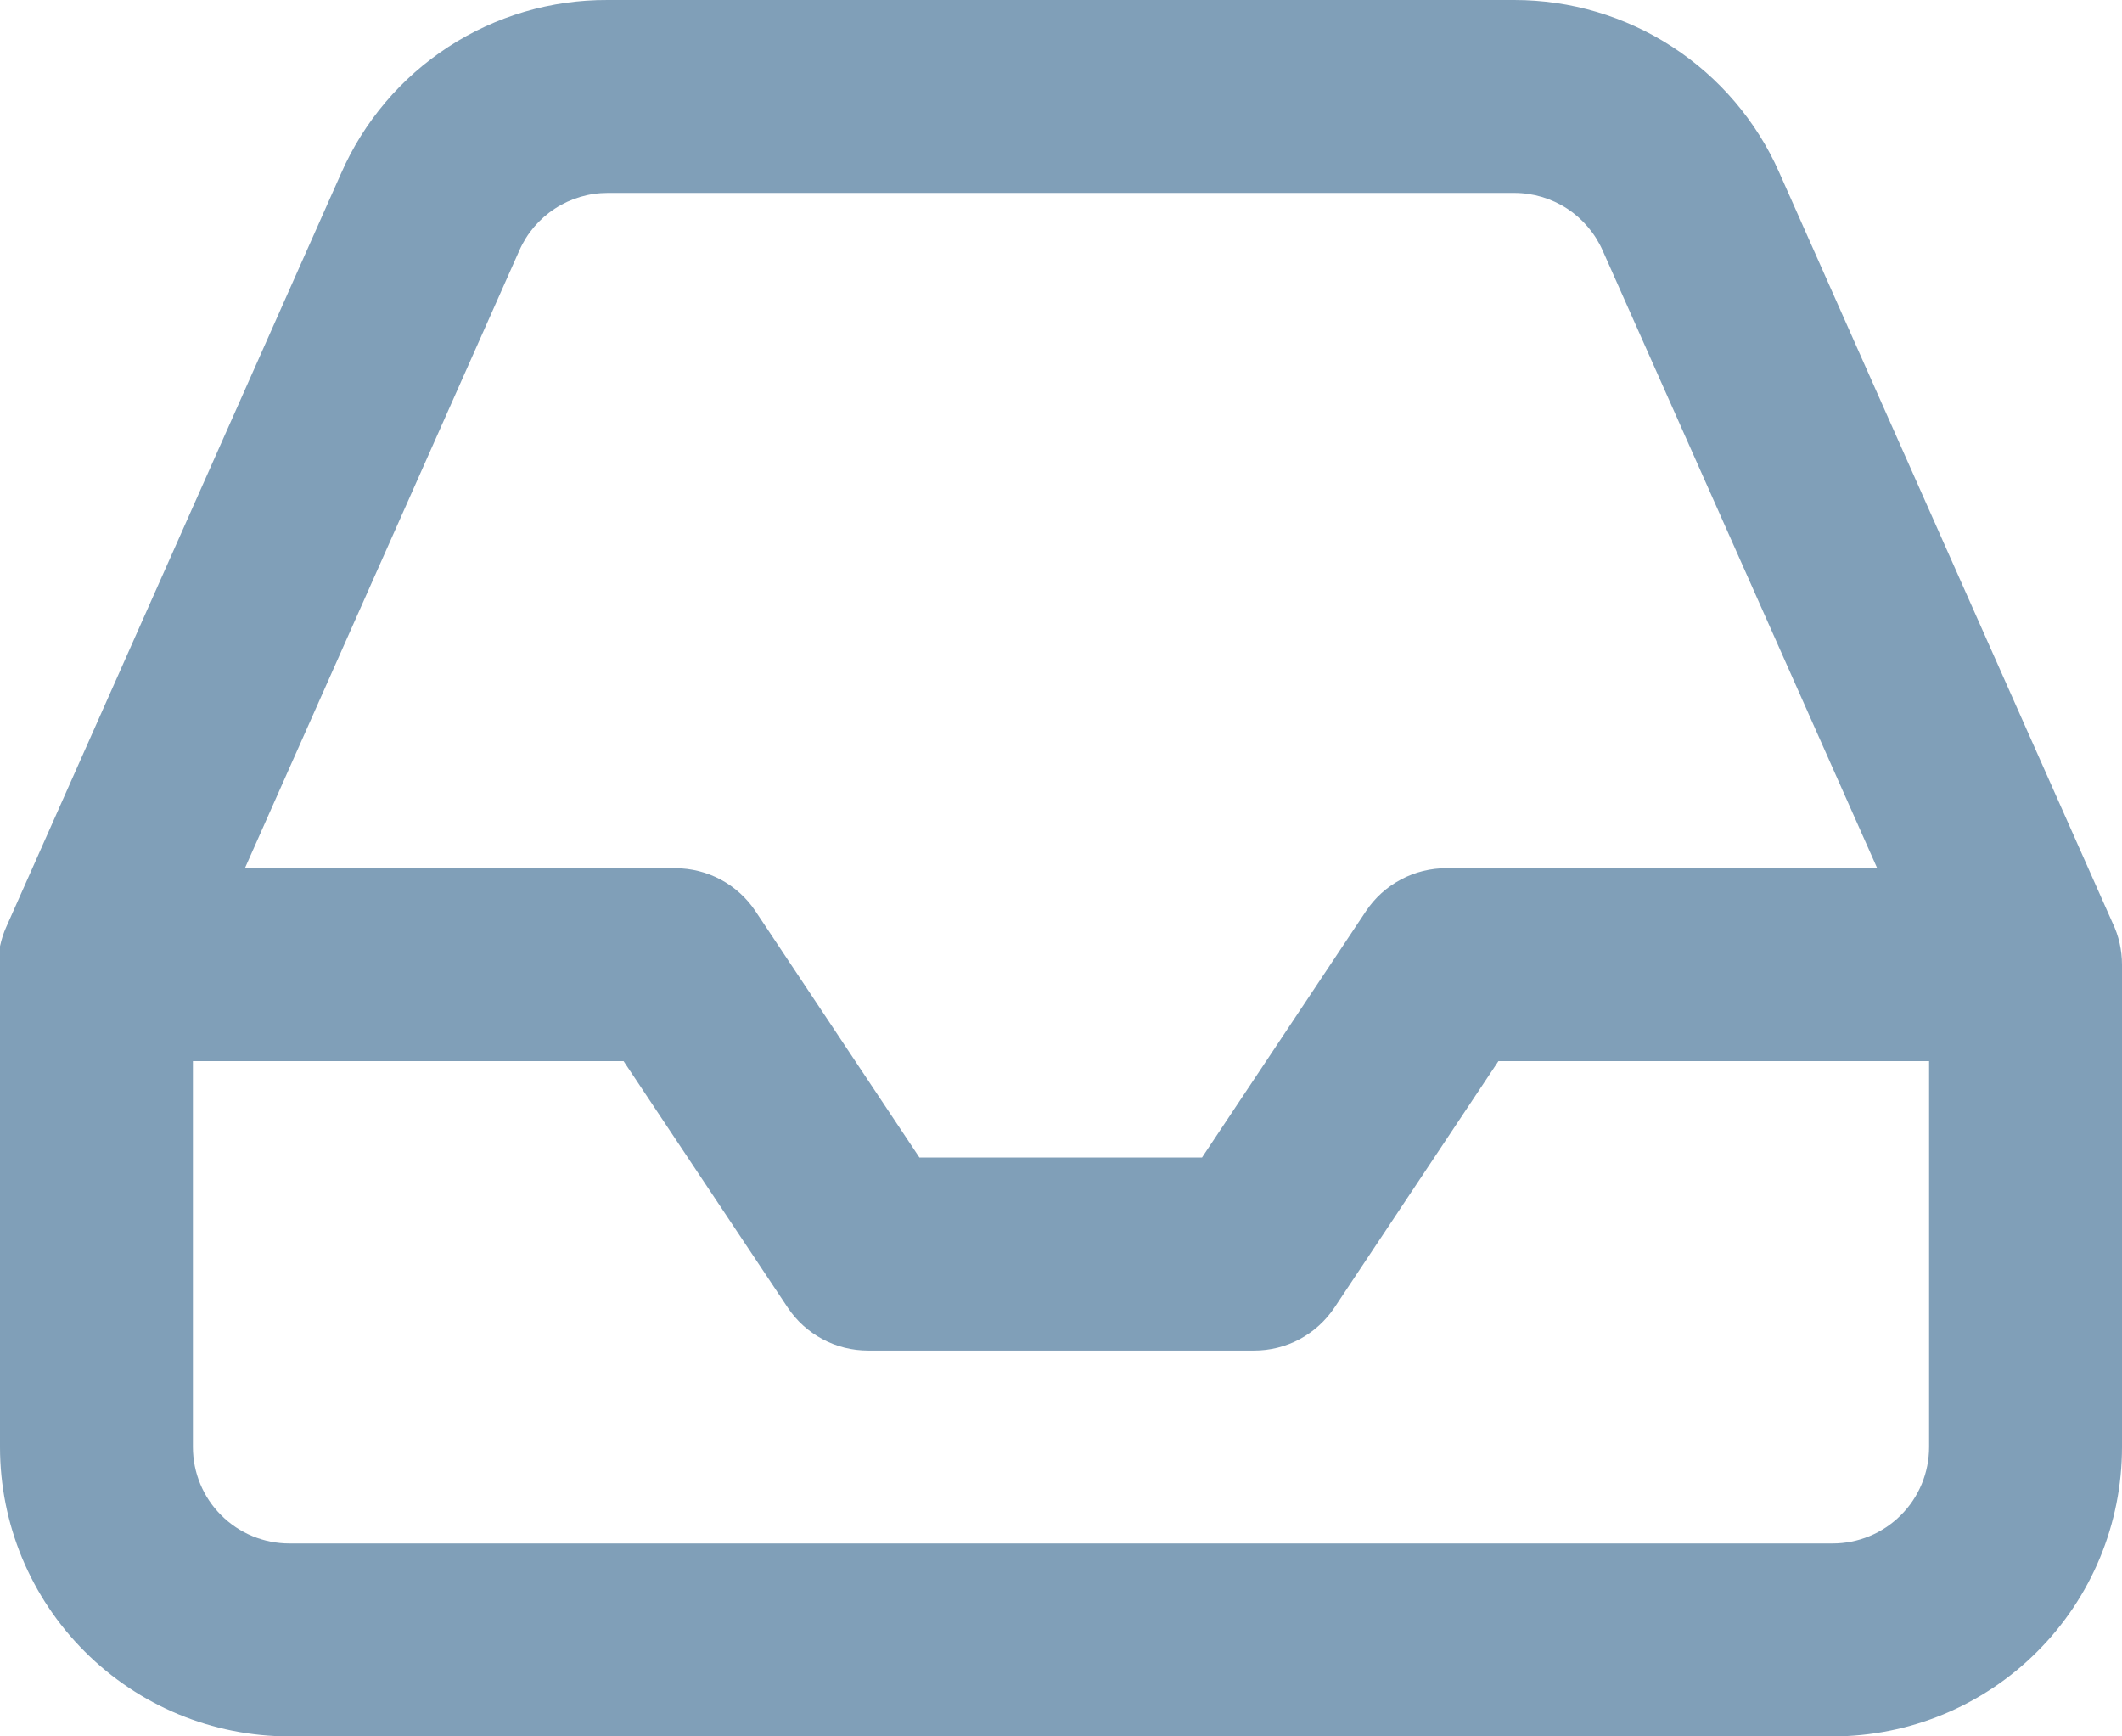 <svg width="22" height="18" viewBox="0 0 22 18" fill="none" xmlns="http://www.w3.org/2000/svg">
<path d="M3 18C2.204 18 1.441 17.684 0.879 17.121C0.316 16.559 0 15.796 0 15V10C0 9.991 0 9.983 0 9.974C0 9.967 0 9.959 0 9.952C0 9.945 0 9.937 0 9.93V9.923V9.904V9.896V9.879V9.867V9.854V9.838V9.829V9.809C0.015 9.74 0.036 9.673 0.065 9.609L3.535 1.8C3.77 1.263 4.156 0.806 4.648 0.486C5.139 0.166 5.714 -0.003 6.3 3.97336e-05H15.7C16.281 -0 16.85 0.168 17.337 0.485C17.825 0.802 18.21 1.254 18.445 1.785L21.902 9.567C21.967 9.702 22 9.85 22 10V15C22 15.796 21.684 16.559 21.121 17.121C20.559 17.684 19.796 18 19 18H3ZM2 15C2 15.265 2.105 15.52 2.293 15.707C2.48 15.895 2.735 16 3 16H19C19.265 16 19.52 15.895 19.707 15.707C19.895 15.52 20 15.265 20 15V11H15.535L13.835 13.555C13.743 13.692 13.619 13.805 13.473 13.883C13.328 13.96 13.165 14.001 13 14H9C8.835 14 8.673 13.96 8.528 13.882C8.382 13.804 8.258 13.692 8.167 13.555L6.465 11H2V15ZM7 9C7.165 9 7.327 9.041 7.472 9.118C7.617 9.196 7.741 9.308 7.832 9.445L9.532 11.999H12.462L14.162 9.445C14.254 9.307 14.379 9.194 14.525 9.117C14.671 9.039 14.834 8.999 15 9H19.462L16.617 2.6C16.539 2.422 16.411 2.27 16.248 2.163C16.085 2.057 15.895 2 15.7 2H6.3C6.106 2 5.917 2.056 5.754 2.162C5.592 2.267 5.463 2.418 5.385 2.595L2.539 9H7Z" fill="#809FB8"/>
</svg>
